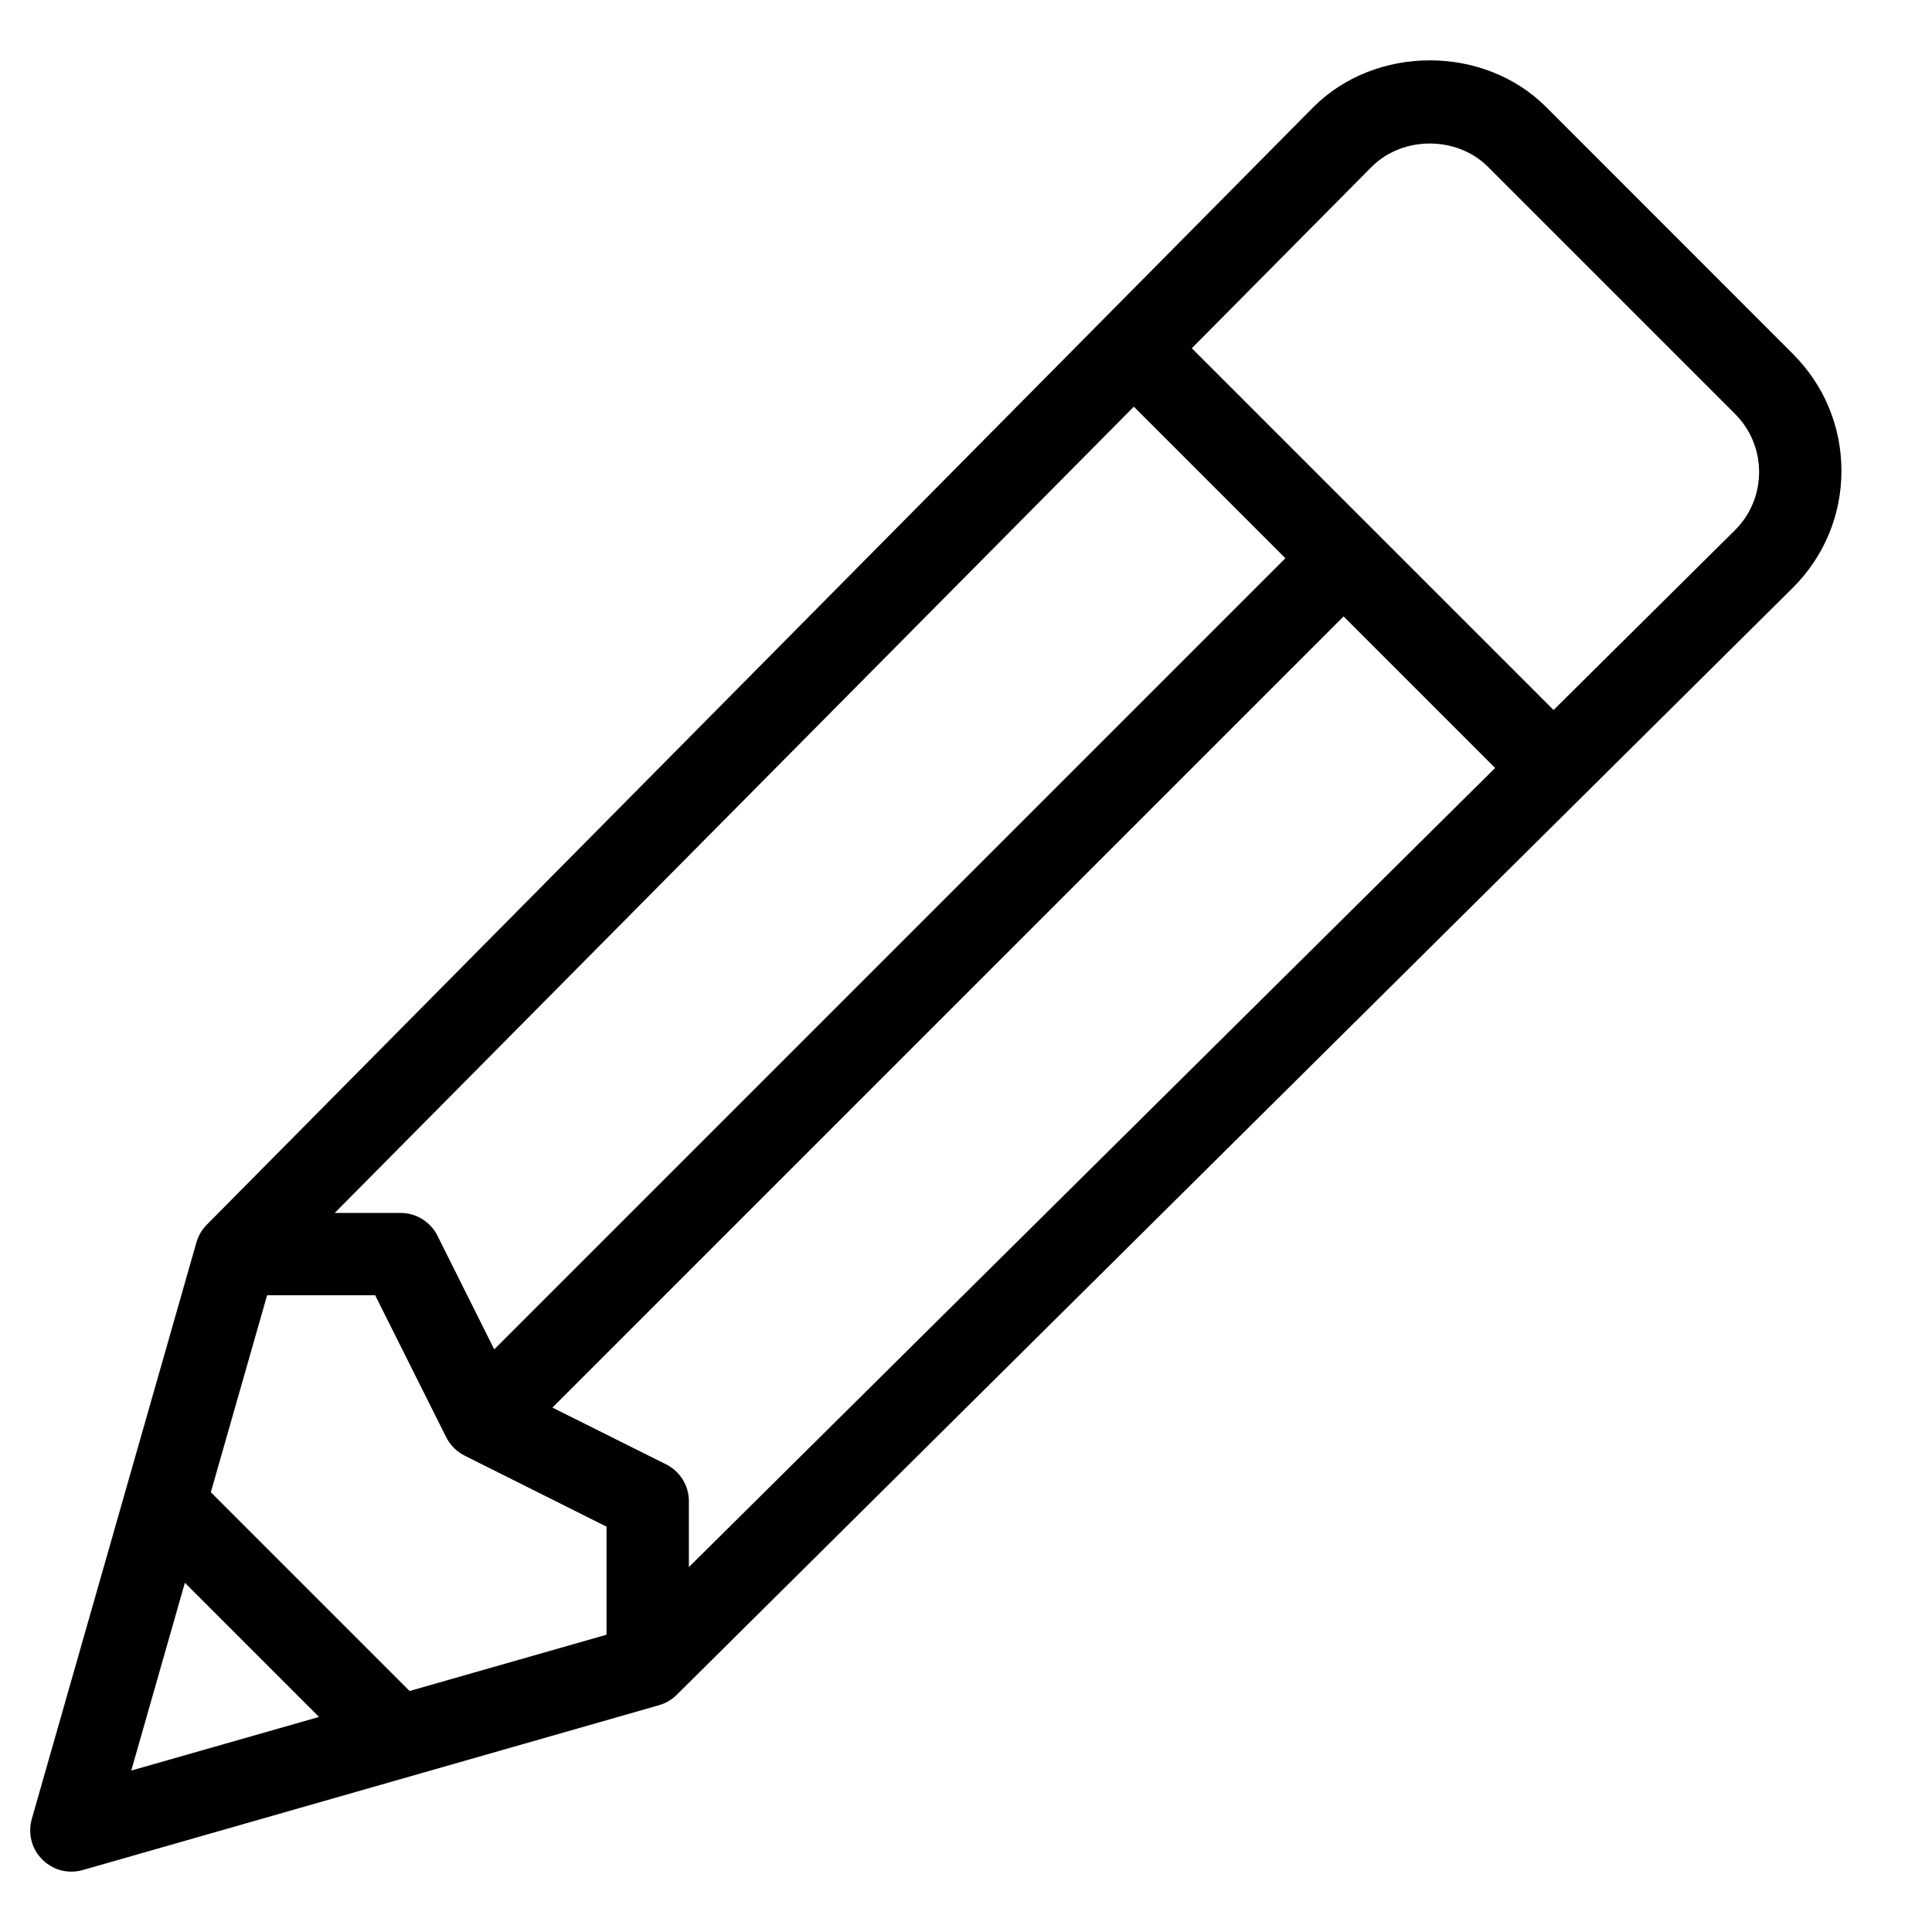 <svg width="16" height="16" viewBox="0 0 16 16" fill="none" xmlns="http://www.w3.org/2000/svg">
<g clip-path="url(#clip0_2338_2939)">
<path d="M14.851 2.934L12.805 0.887C12.29 0.371 11.393 0.37 10.876 0.888L1.713 10.142C1.672 10.183 1.643 10.233 1.627 10.288L0.263 15.065C0.249 15.116 0.246 15.169 0.256 15.221C0.265 15.273 0.287 15.322 0.319 15.364C0.351 15.406 0.392 15.44 0.439 15.464C0.486 15.488 0.538 15.5 0.591 15.5C0.622 15.5 0.654 15.496 0.685 15.487L5.457 14.122C5.512 14.106 5.563 14.077 5.604 14.036L14.851 4.864C15.108 4.606 15.25 4.264 15.25 3.899C15.25 3.535 15.108 3.192 14.851 2.934ZM9.39 3.368L10.645 4.623L4.093 11.175L3.623 10.234C3.595 10.177 3.551 10.13 3.497 10.096C3.444 10.063 3.382 10.045 3.318 10.045H2.772L9.39 3.368ZM1.087 14.663L1.531 13.108L2.642 14.219L1.087 14.663ZM5.023 13.538L3.392 14.004L1.746 12.358L2.212 10.727H3.107L3.695 11.902C3.728 11.968 3.782 12.022 3.848 12.055L5.023 12.643L5.023 13.538ZM5.705 12.978V12.432C5.705 12.303 5.632 12.185 5.516 12.127L4.575 11.657L11.127 5.105L12.382 6.36L5.705 12.978ZM14.369 4.39L12.866 5.88L9.87 2.884L11.359 1.382C11.617 1.124 12.065 1.124 12.323 1.382L14.368 3.427C14.497 3.556 14.568 3.727 14.568 3.909C14.568 4.091 14.497 4.262 14.369 4.39Z" fill="black"/>
</g>
<defs>
<clipPath id="clip0_2338_2939">
<rect width="15" height="15" fill="white" transform="translate(0.25 0.5)"/>
</clipPath>
</defs>
</svg>
